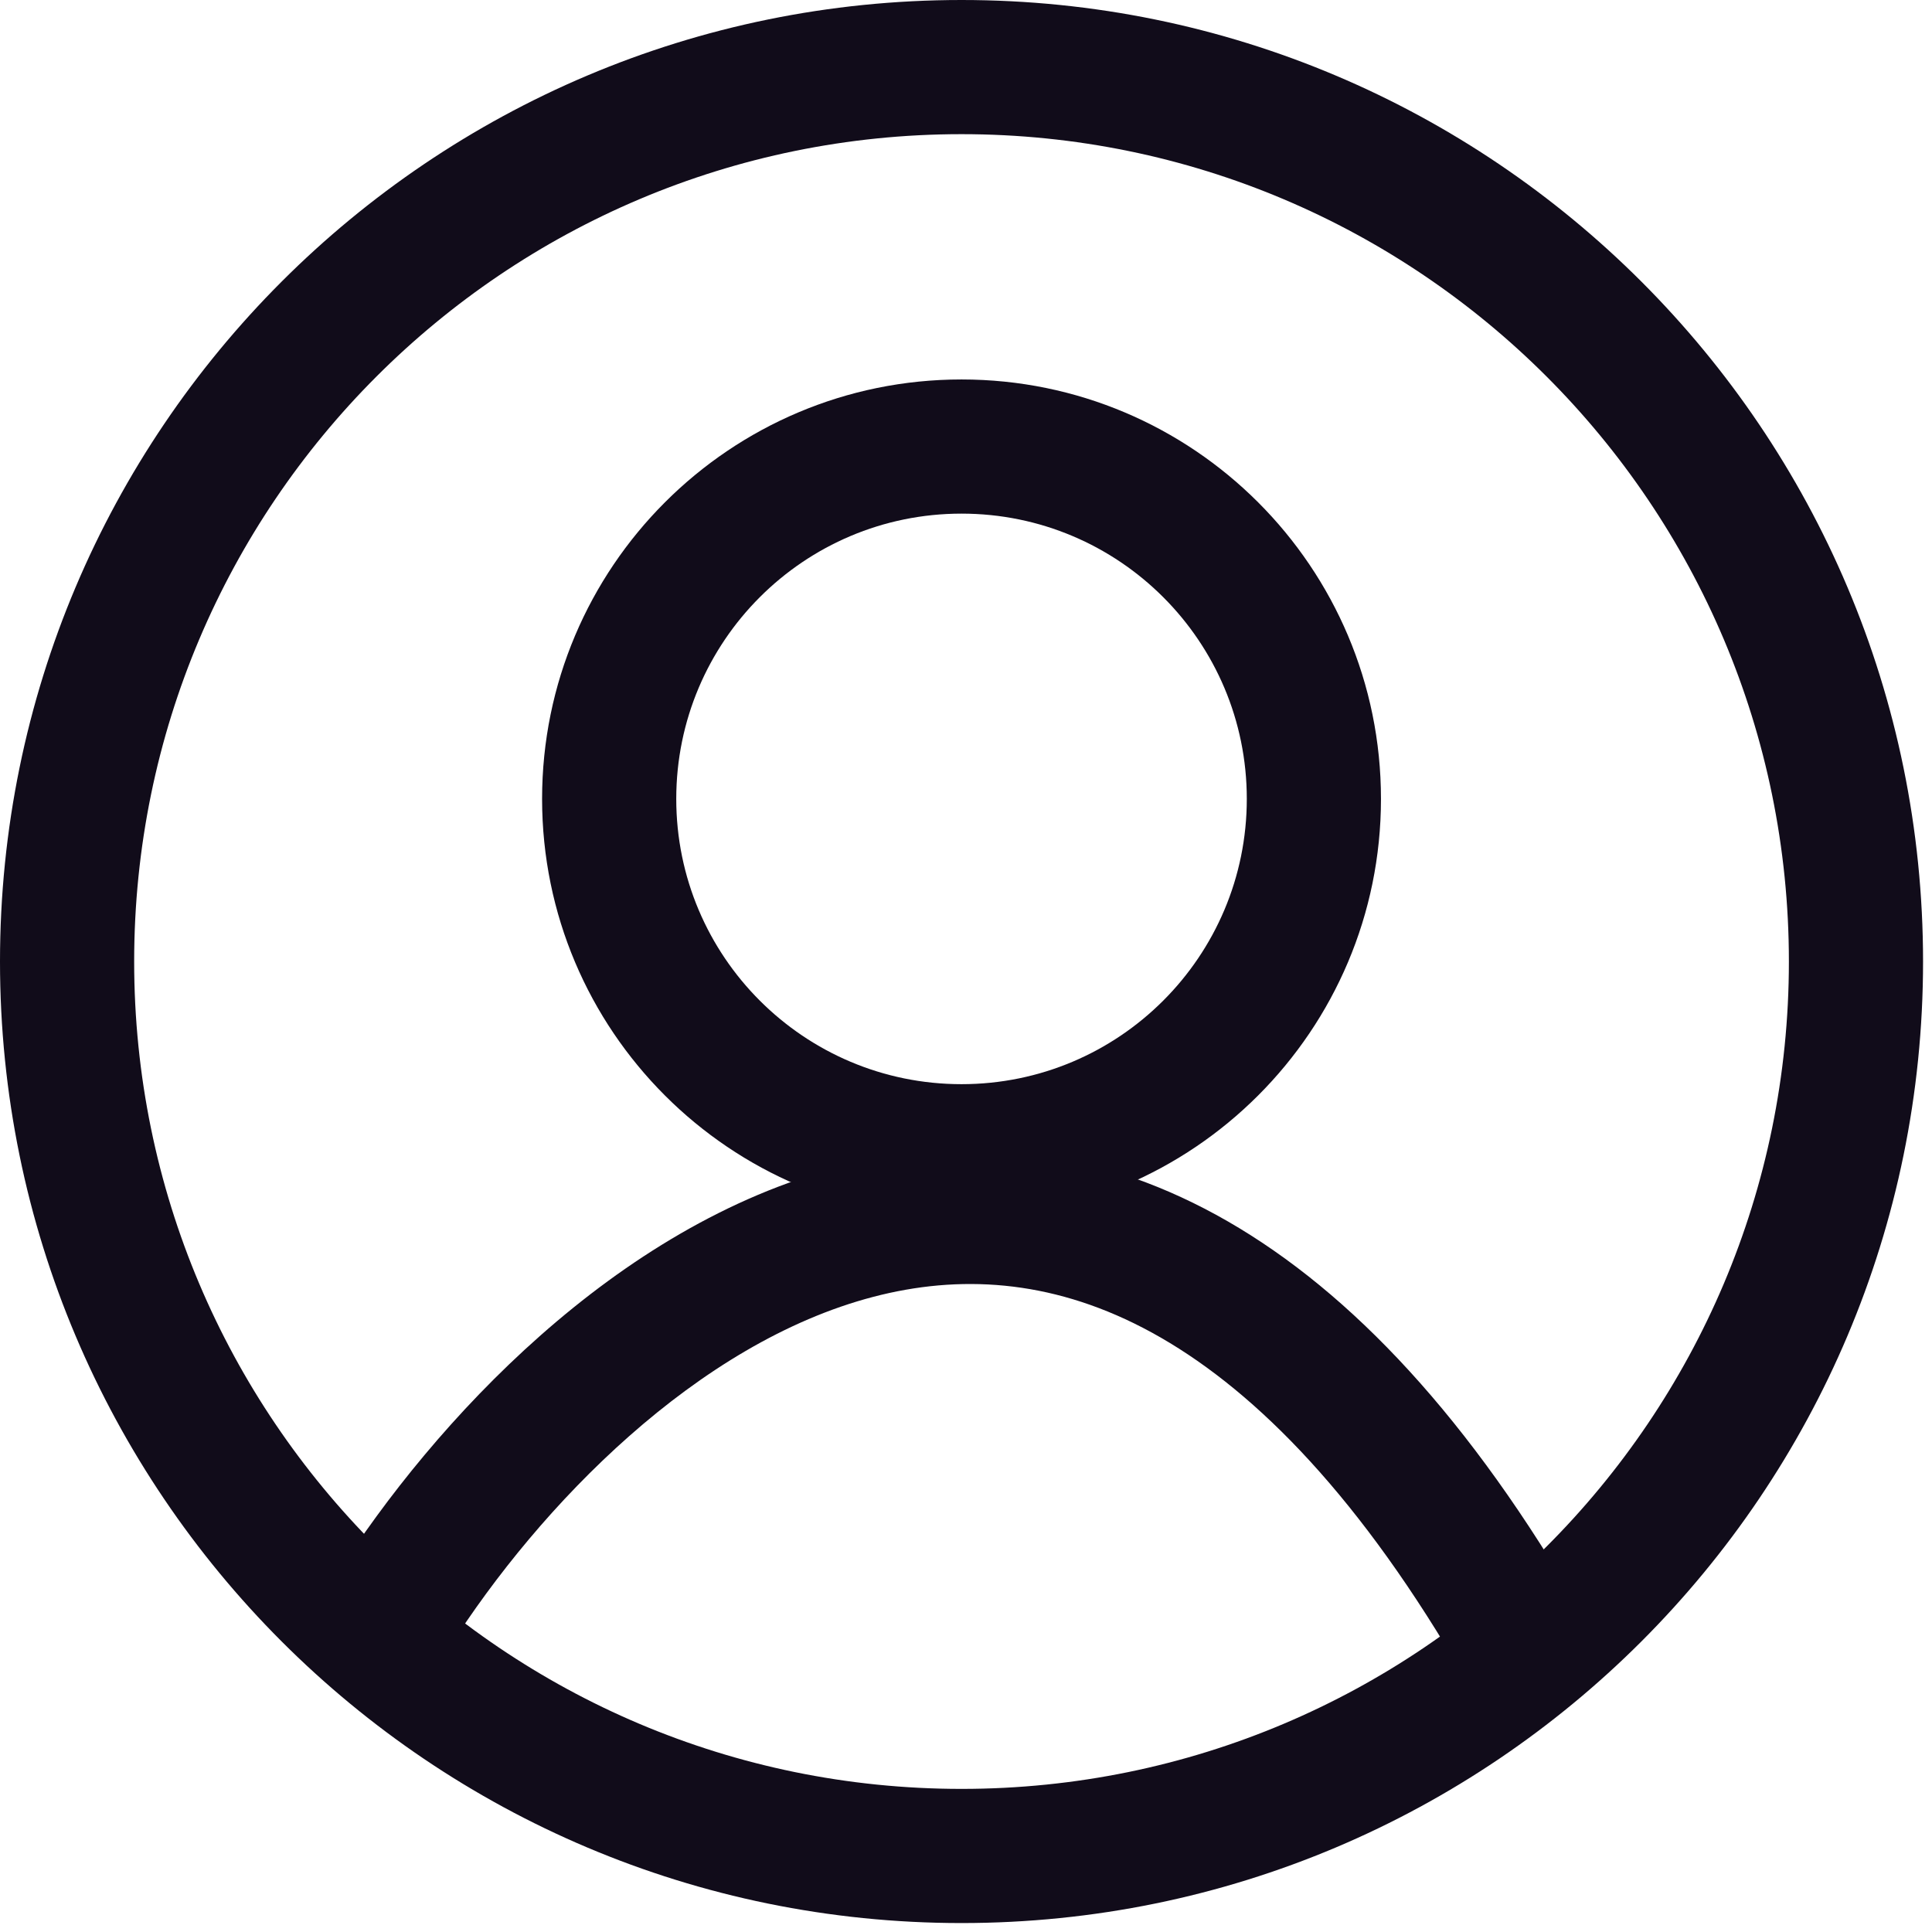<svg width="108" height="108" viewBox="0 0 108 108" fill="none" xmlns="http://www.w3.org/2000/svg">
<path fill-rule="evenodd" clip-rule="evenodd" d="M48.826 72.492C38.995 75.058 30.191 84.12 25.096 92.127C23.984 93.874 21.666 94.389 19.919 93.277C18.171 92.165 17.656 89.847 18.768 88.1C24.279 79.44 34.414 68.502 46.932 65.235C53.347 63.56 60.321 63.93 67.336 67.565C74.269 71.158 80.972 77.795 87.26 88.17C88.334 89.941 87.768 92.247 85.997 93.32C84.225 94.394 81.919 93.828 80.846 92.057C75.013 82.432 69.215 76.986 63.886 74.224C58.638 71.505 53.584 71.25 48.826 72.492Z" fill="#110C1A"/>
<path fill-rule="evenodd" clip-rule="evenodd" d="M53.75 7.5C28.207 7.5 7.5 28.207 7.5 53.75C7.5 79.293 28.207 100 53.75 100C79.293 100 100 79.293 100 53.75C100 28.207 79.293 7.5 53.75 7.5ZM0 53.75C0 24.065 24.065 0 53.75 0C83.435 0 107.5 24.065 107.5 53.75C107.5 83.435 83.435 107.5 53.75 107.5C24.065 107.5 0 83.435 0 53.75Z" fill="#110C1A"/>
<path fill-rule="evenodd" clip-rule="evenodd" d="M53.75 28.712C44.943 28.712 37.803 35.852 37.803 44.659C37.803 53.466 44.943 60.606 53.75 60.606C62.557 60.606 69.697 53.466 69.697 44.659C69.697 35.852 62.557 28.712 53.75 28.712ZM30.303 44.659C30.303 31.71 40.801 21.212 53.75 21.212C66.699 21.212 77.197 31.71 77.197 44.659C77.197 57.608 66.699 68.106 53.75 68.106C40.801 68.106 30.303 57.608 30.303 44.659Z" fill="#110C1A"/>
</svg>
